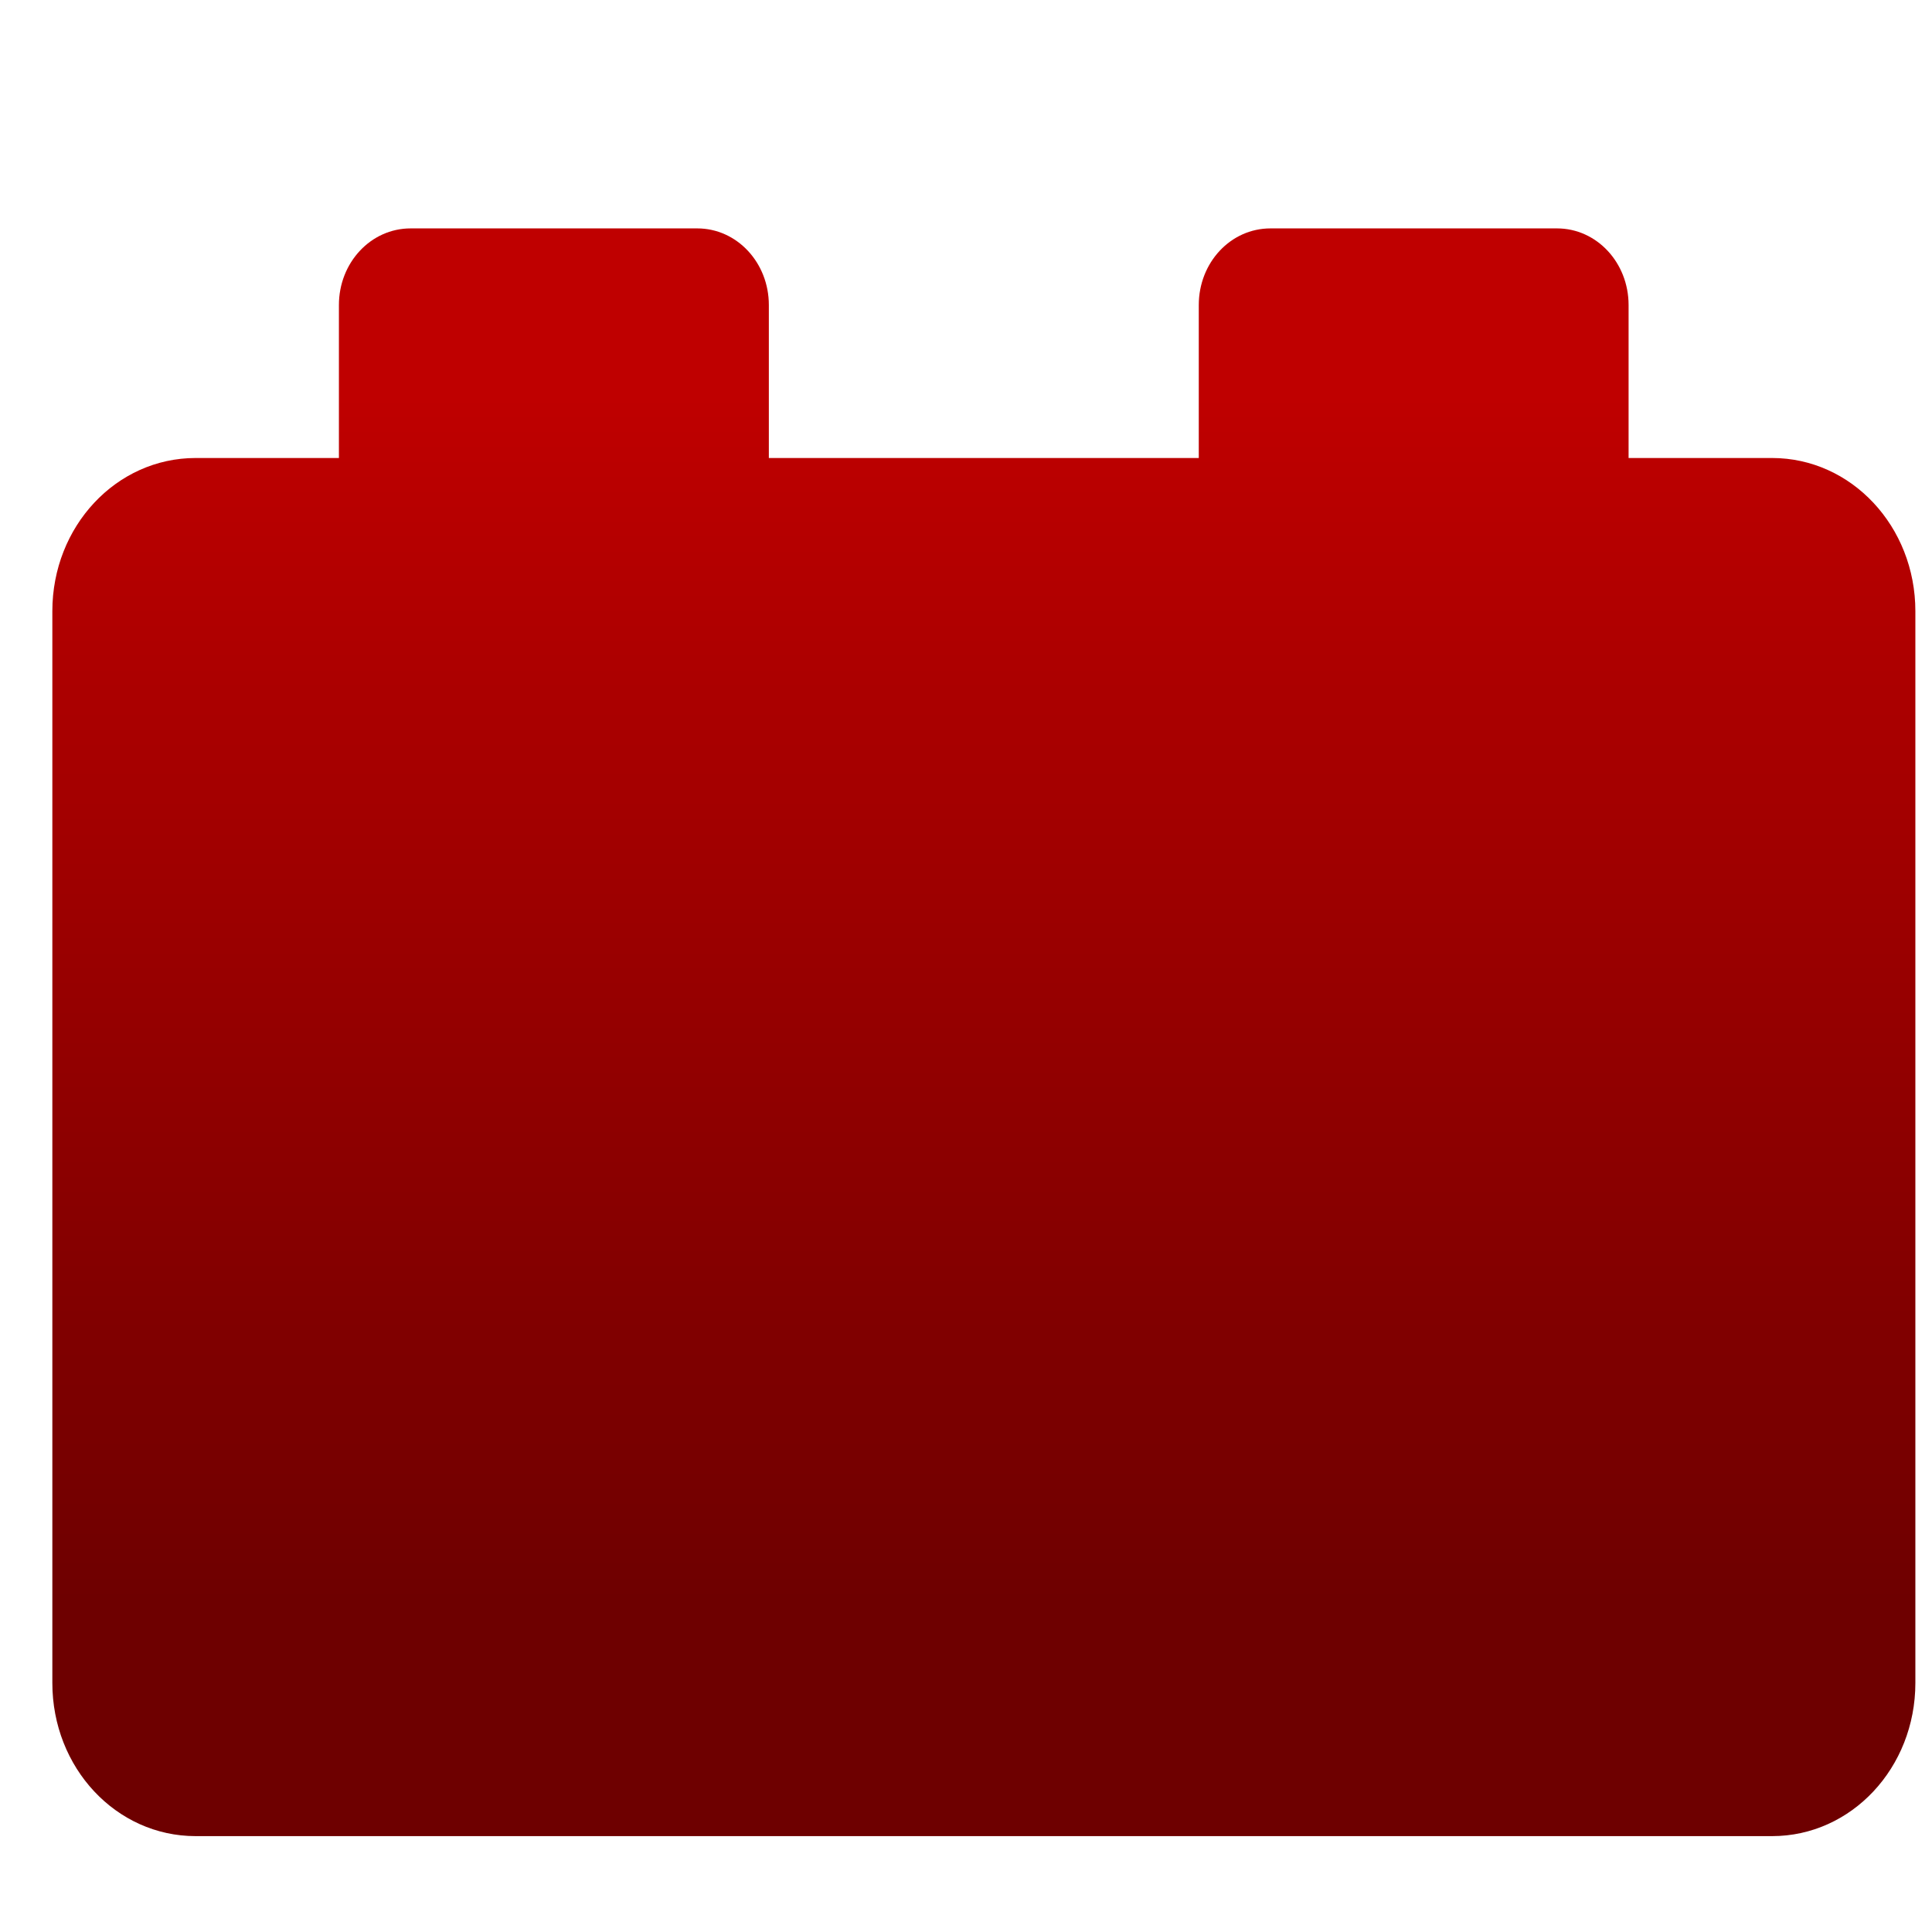 <svg xmlns="http://www.w3.org/2000/svg" xmlns:xlink="http://www.w3.org/1999/xlink" width="64" height="64" viewBox="0 0 64 64" version="1.1"><defs><linearGradient id="linear0" gradientUnits="userSpaceOnUse" x1="0" y1="0" x2="0" y2="1" gradientTransform="matrix(58.86,0,0,40.233,3.434,12.936)"><stop offset="0" style="stop-color:#bf0000;stop-opacity:1;"/><stop offset="1" style="stop-color:#6e0000;stop-opacity:1;"/></linearGradient></defs><g id="surface1"><path style=" stroke:none;fill-rule:nonzero;fill:url(#linear0);" d="M 13.602 7.566 C 12.285 7.566 11.227 8.699 11.227 10.105 L 11.227 15.172 L 6.48 15.172 C 3.848 15.172 1.734 17.438 1.734 20.246 L 1.734 55.75 C 1.734 58.562 3.848 60.824 6.48 60.824 L 58.703 60.824 C 61.328 60.824 63.449 58.562 63.449 55.75 L 63.449 20.246 C 63.449 17.438 61.328 15.172 58.703 15.172 L 53.949 15.172 L 53.949 10.105 C 53.949 8.699 52.891 7.566 51.578 7.566 L 42.086 7.566 C 40.766 7.566 39.711 8.699 39.711 10.105 L 39.711 15.172 L 25.469 15.172 L 25.469 10.105 C 25.469 8.699 24.41 7.566 23.098 7.566 Z M 13.602 7.566 "/></g></svg>
